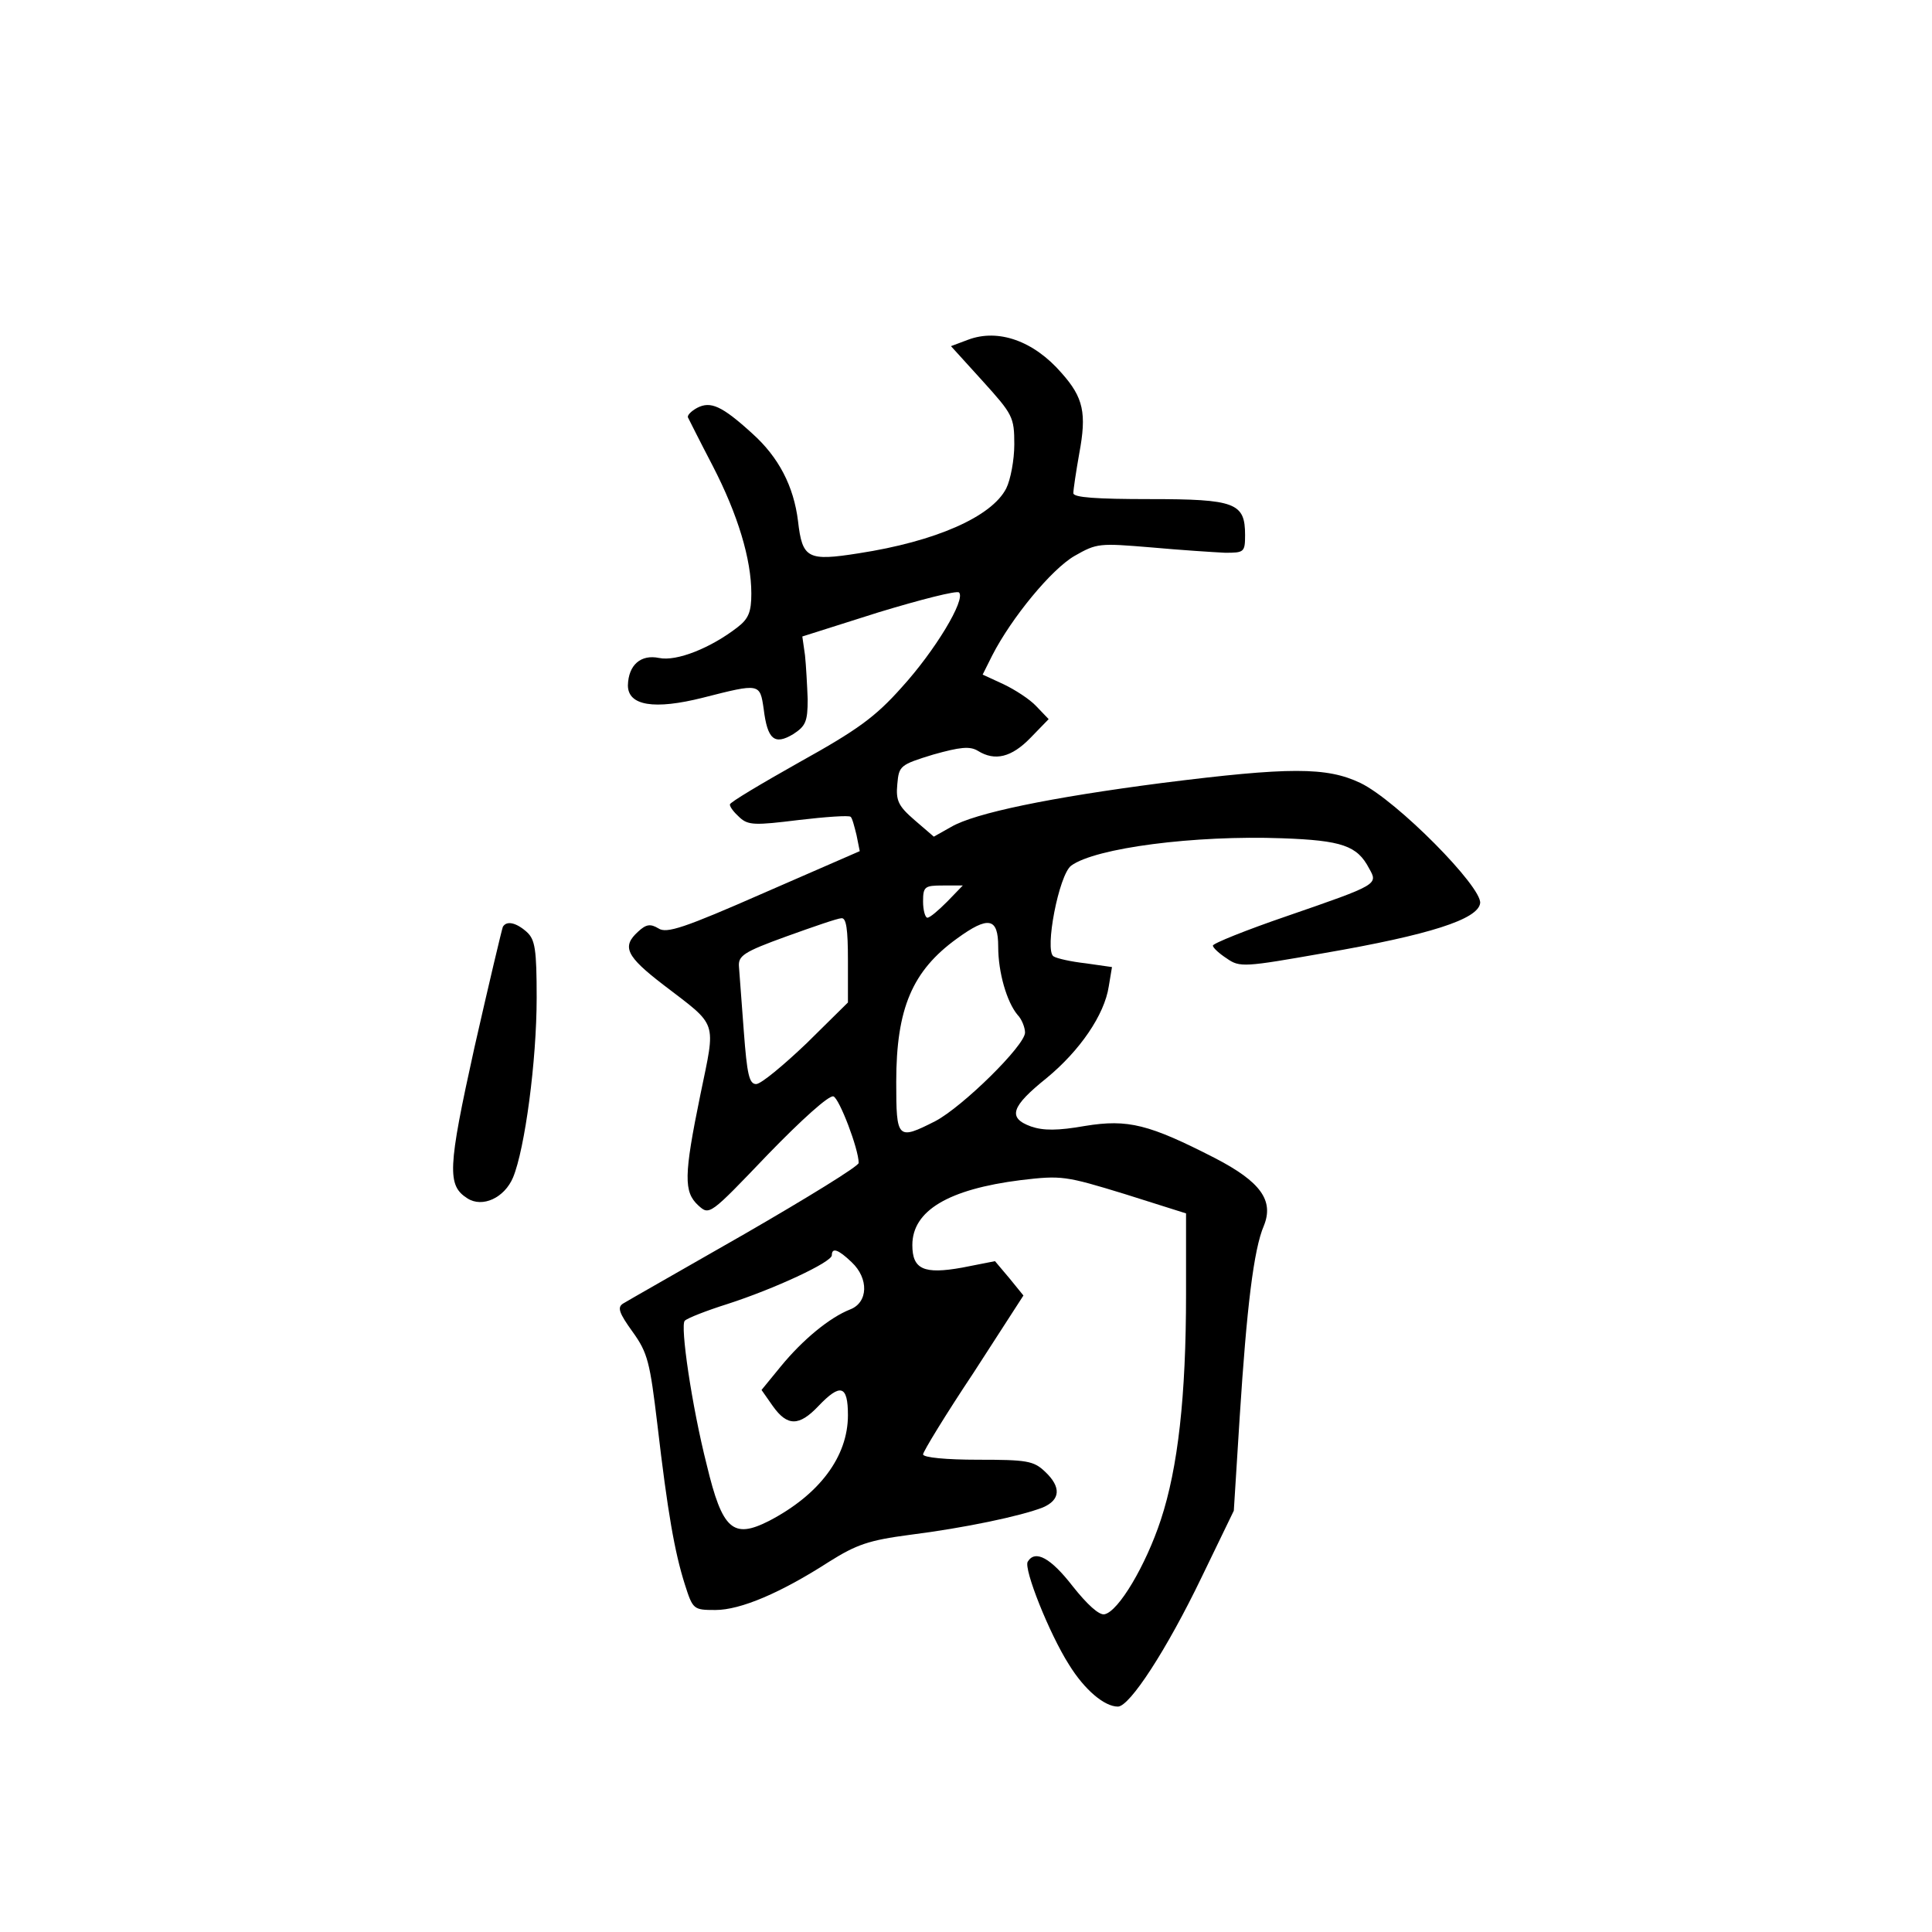 <?xml version="1.0" standalone="no"?>
<!DOCTYPE svg PUBLIC "-//W3C//DTD SVG 20010904//EN"
 "http://www.w3.org/TR/2001/REC-SVG-20010904/DTD/svg10.dtd">
<svg version="1.0" xmlns="http://www.w3.org/2000/svg"
 width="360pt" height="360pt" viewBox="0 0 360 360"
 preserveAspectRatio="xMidYMid meet">
<g transform="translate(0,360) scale(0.1,-0.1)"
fill="#000000" stroke="none">
<path d="M1804 2967 l-32 -12 59 -65 c56 -62 59 -67 59 -118 0 -29 -7 -66 -15
-82 -27 -53 -132 -99 -275 -121 -95 -15 -105 -10 -113 60 -8 65 -36 119 -85
163 -57 52 -78 61 -103 48 -11 -6 -19 -14 -17 -18 2 -4 22 -44 46 -90 47 -91
72 -174 72 -238 0 -34 -5 -47 -26 -63 -49 -38 -113 -64 -146 -57 -34 7 -57
-13 -58 -51 0 -38 49 -46 140 -23 106 27 106 27 113 -21 7 -57 20 -68 55 -47
23 15 27 23 27 65 -1 26 -3 63 -5 82 l-5 35 142 45 c79 24 146 41 150 37 13
-13 -45 -109 -107 -177 -49 -55 -82 -79 -190 -139 -71 -40 -130 -75 -130 -79
0 -5 8 -15 18 -24 16 -15 29 -15 110 -5 51 6 94 9 97 6 3 -2 7 -18 11 -34 l6
-30 -179 -78 c-148 -65 -181 -76 -196 -66 -15 9 -23 8 -38 -6 -31 -28 -22 -46
47 -99 103 -79 98 -64 69 -205 -31 -151 -31 -181 -4 -206 21 -19 21 -19 130
95 62 64 114 111 122 108 11 -4 47 -98 47 -124 0 -6 -96 -65 -212 -132 -117
-67 -219 -125 -227 -130 -11 -7 -8 -17 18 -53 28 -39 32 -56 46 -173 19 -163
32 -237 51 -297 15 -47 16 -48 57 -48 47 0 122 32 212 90 51 32 74 40 150 50
103 13 207 35 248 51 33 14 35 38 4 67 -21 20 -34 22 -125 22 -58 0 -102 4
-102 10 0 5 42 74 94 152 l93 144 -26 32 -27 32 -61 -12 c-72 -13 -93 -3 -93
42 0 64 67 104 202 121 76 9 83 8 194 -26 l114 -36 0 -150 c0 -191 -15 -324
-47 -421 -28 -85 -79 -171 -105 -176 -10 -2 -32 18 -59 52 -41 53 -70 69 -84
46 -8 -13 40 -134 77 -192 29 -47 66 -78 91 -78 22 0 91 106 156 241 l60 124
11 175 c13 203 26 312 45 356 19 47 -6 82 -91 126 -123 63 -162 73 -242 60
-51 -9 -78 -9 -101 -1 -44 16 -37 37 29 90 62 51 108 118 116 171 l6 36 -49 7
c-27 3 -54 9 -60 13 -17 11 10 152 33 169 45 33 230 57 393 51 112 -4 140 -14
162 -56 17 -30 18 -30 -153 -89 -76 -26 -138 -51 -138 -55 0 -4 12 -15 26 -24
24 -17 33 -16 181 10 197 34 287 63 291 93 4 30 -155 191 -223 224 -63 30
-132 30 -370 0 -208 -27 -349 -56 -393 -82 l-32 -18 -36 31 c-30 26 -35 36
-32 67 3 34 5 36 67 55 50 14 68 16 83 7 32 -20 63 -12 98 24 l34 35 -23 24
c-12 13 -40 31 -61 41 l-39 18 18 36 c36 70 110 160 153 185 42 24 46 24 143
16 55 -5 117 -9 138 -10 35 0 37 1 37 33 0 60 -18 67 -178 67 -99 0 -142 3
-142 11 0 7 5 40 11 74 14 75 8 104 -33 150 -52 60 -118 83 -174 62z m-39
-1047 c-16 -16 -32 -30 -37 -30 -4 0 -8 14 -8 30 0 28 3 30 37 30 l37 0 -29
-30z m-185 -109 l0 -79 -77 -76 c-43 -41 -85 -76 -94 -76 -13 0 -17 18 -23 98
-4 53 -8 108 -9 120 -2 21 8 28 88 57 50 18 96 34 103 34 9 1 12 -21 12 -78z
m280 25 c0 -48 16 -103 36 -127 8 -8 14 -24 14 -33 0 -24 -116 -138 -167 -165
-71 -36 -73 -34 -73 73 0 137 30 207 113 267 59 43 77 39 77 -15z m-273 -588
c32 -30 31 -75 -3 -88 -38 -15 -88 -56 -129 -106 l-36 -44 21 -30 c27 -38 49
-38 85 0 41 43 55 39 55 -17 0 -77 -53 -148 -147 -197 -67 -34 -87 -17 -116
104 -28 110 -50 261 -41 269 5 5 41 19 79 31 87 28 195 78 195 91 0 15 12 11
37 -13z"/>
<path d="M937 1873 c-2 -5 -26 -106 -53 -225 -50 -226 -51 -257 -13 -281 28
-18 69 1 85 39 22 53 44 217 44 335 0 90 -3 108 -18 122 -20 18 -38 22 -45 10z"/>
</g>
</svg>
